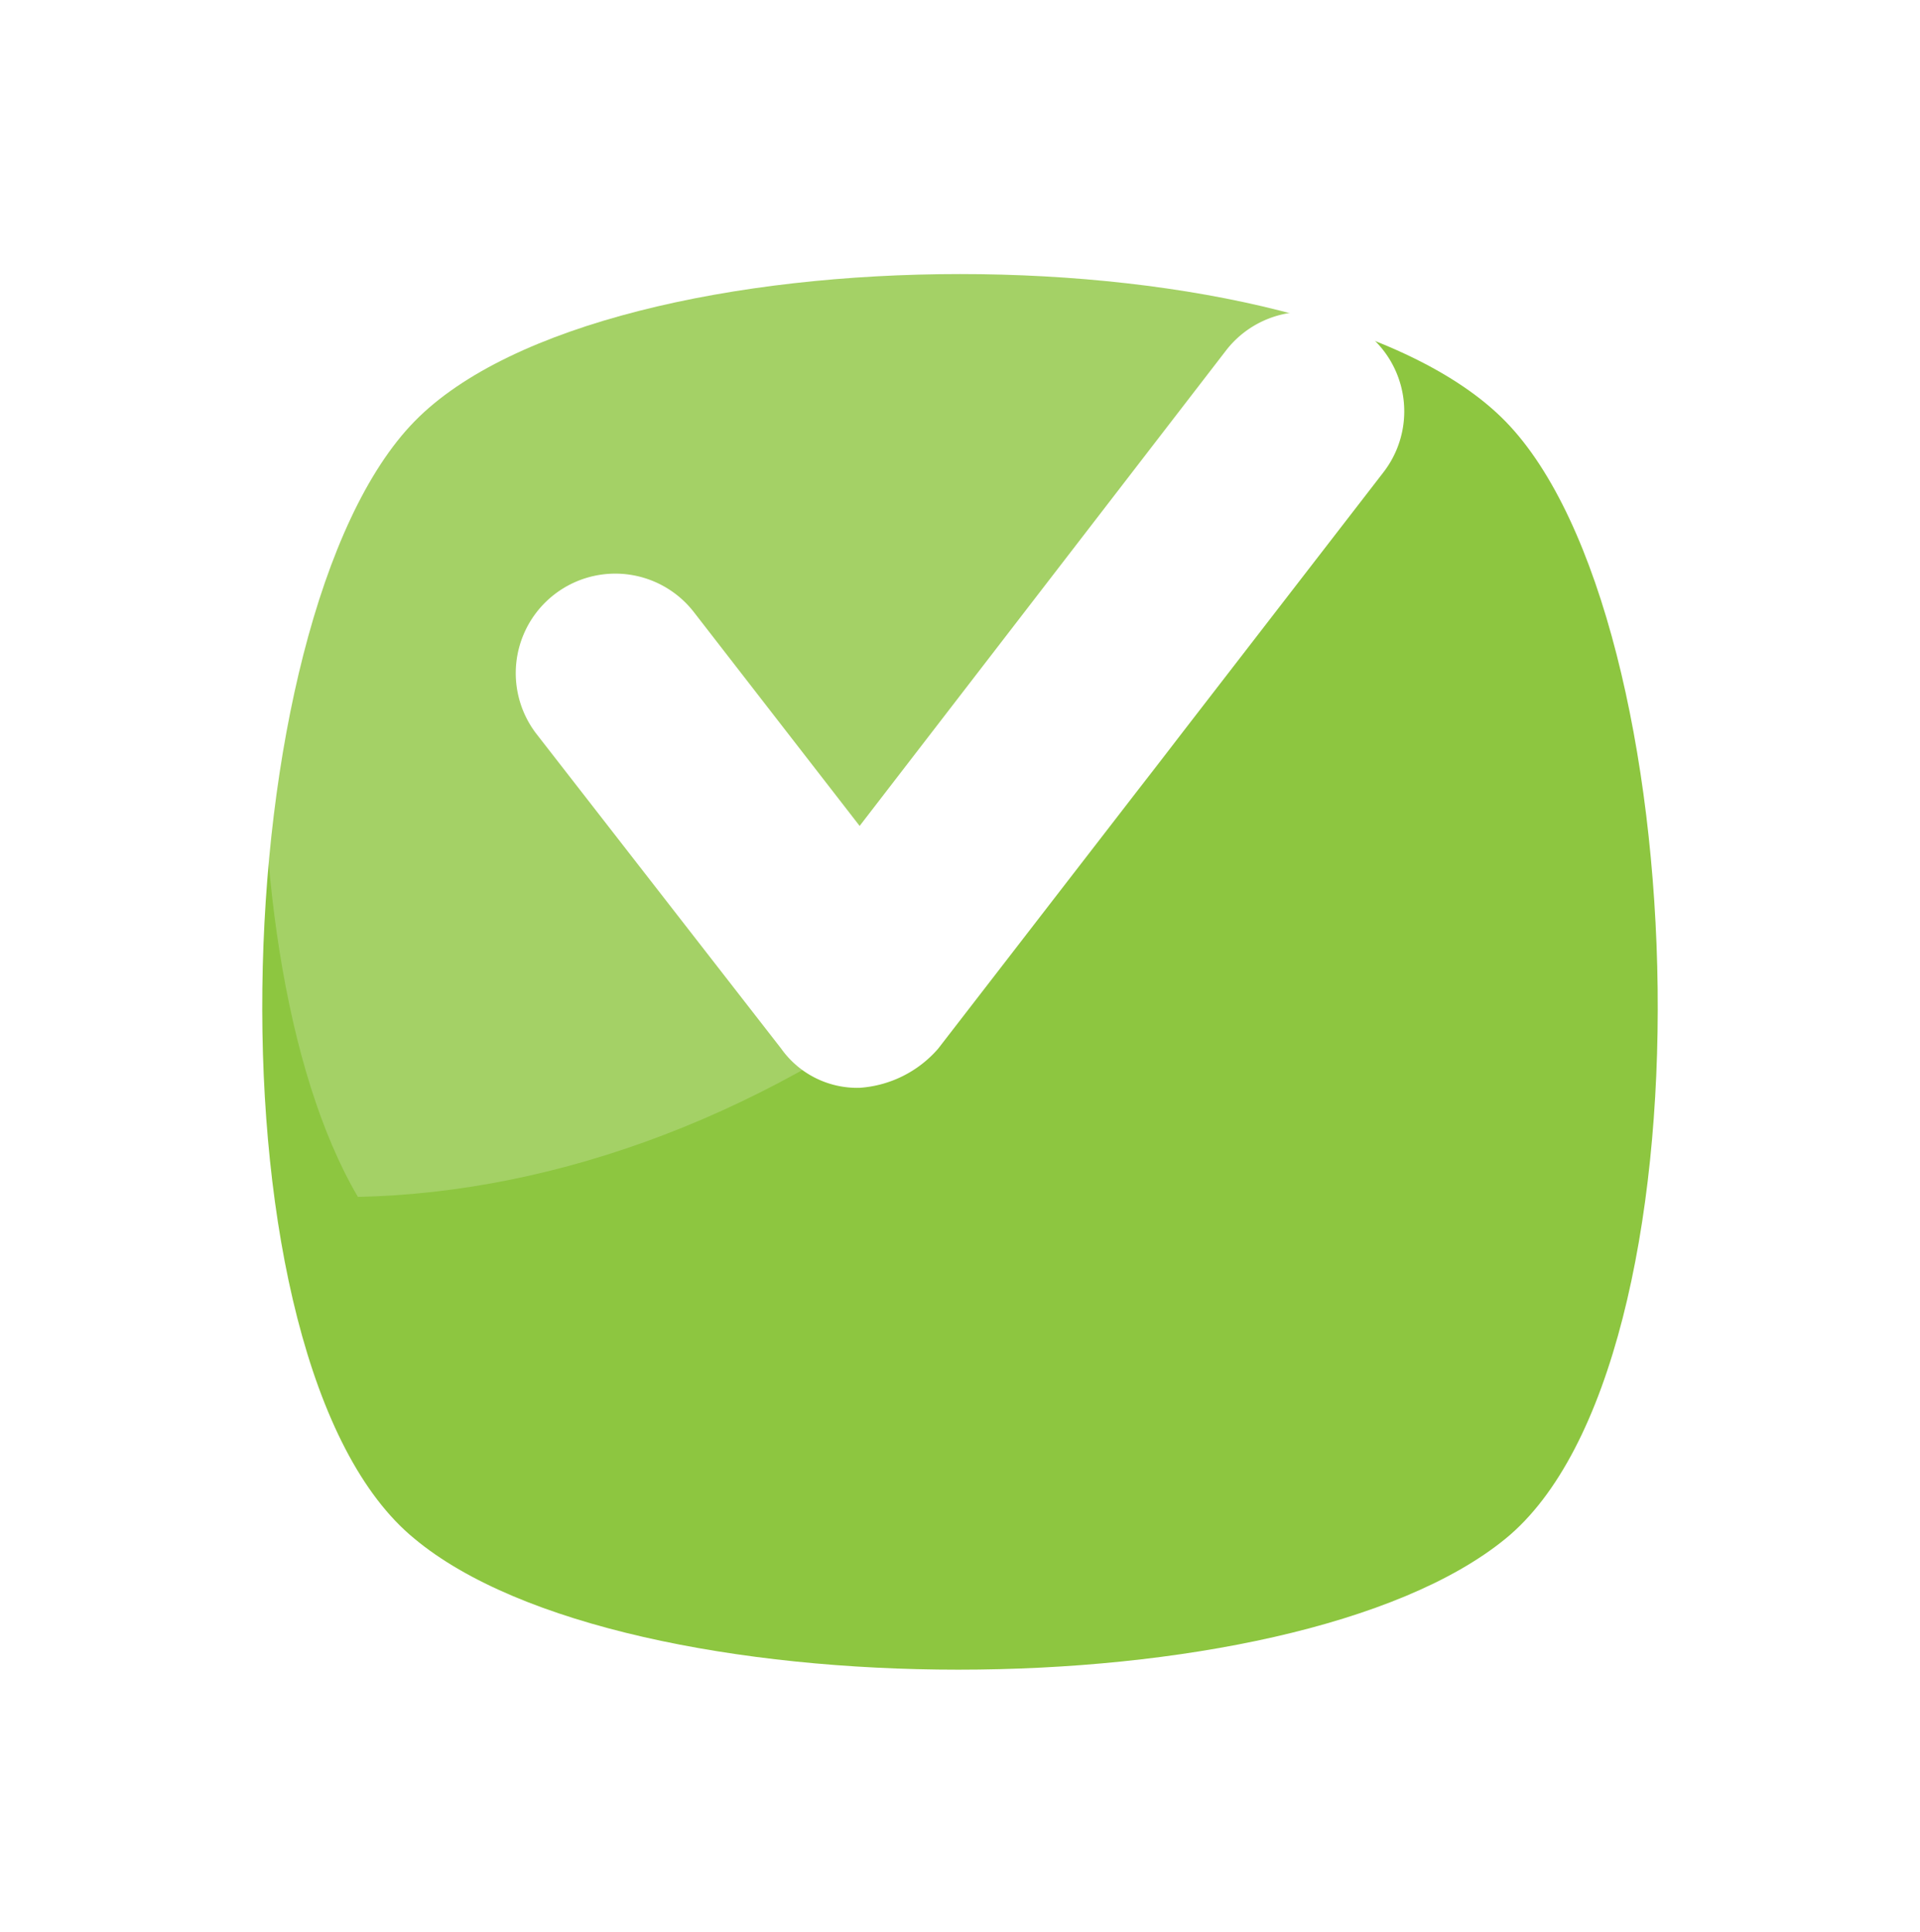 <svg xmlns="http://www.w3.org/2000/svg" xmlns:xlink="http://www.w3.org/1999/xlink" width="98.839" height="99.434" viewBox="0 0 98.839 99.434"><defs><style>.a{fill:#8dc640;}.b{opacity:0.2;}.c{fill:#fff;}.d{filter:url(#a);}</style><filter id="a" x="0" y="0.107" width="98.839" height="99.327" filterUnits="userSpaceOnUse"><feOffset dy="14" input="SourceAlpha"/><feGaussianBlur stdDeviation="4.5" result="b"/><feFlood flood-opacity="0.051"/><feComposite operator="in" in2="b"/><feComposite in="SourceGraphic"/></filter></defs><g transform="translate(13.199 0)"><g class="d" transform="matrix(1, 0, 0, 1, -13.2, 0)"><path class="a" d="M64.3,65.763c-11.007,8.985-45.376,8.985-56.159,0-11.007-8.985-9.884-47.4,0-57.507s46.275-10.109,56.159,0S75.307,56.778,64.3,65.763Z" transform="translate(13.2 -0.57)"/></g><g class="b" transform="translate(0.334 0)"><path class="c" d="M36.62,49.471C26.736,57.333,15.729,61.376,5.4,61.6-2.241,48.572-.669,16.9,8.316,7.689,16.4-.623,41.787-2.2,56.388,2.971,59.983,17.8,52.57,36.666,36.62,49.471Z" transform="translate(-0.509 0)"/></g><path class="c" d="M100.471,141.359a4.8,4.8,0,0,1-4.043-2.022L83.848,123.164a5.122,5.122,0,0,1,8.087-6.29l8.536,11.007L119.341,103.4a5.122,5.122,0,1,1,8.087,6.29l-22.913,29.652A5.875,5.875,0,0,1,100.471,141.359Z" transform="translate(-69.417 -85.374)"/></g></svg>